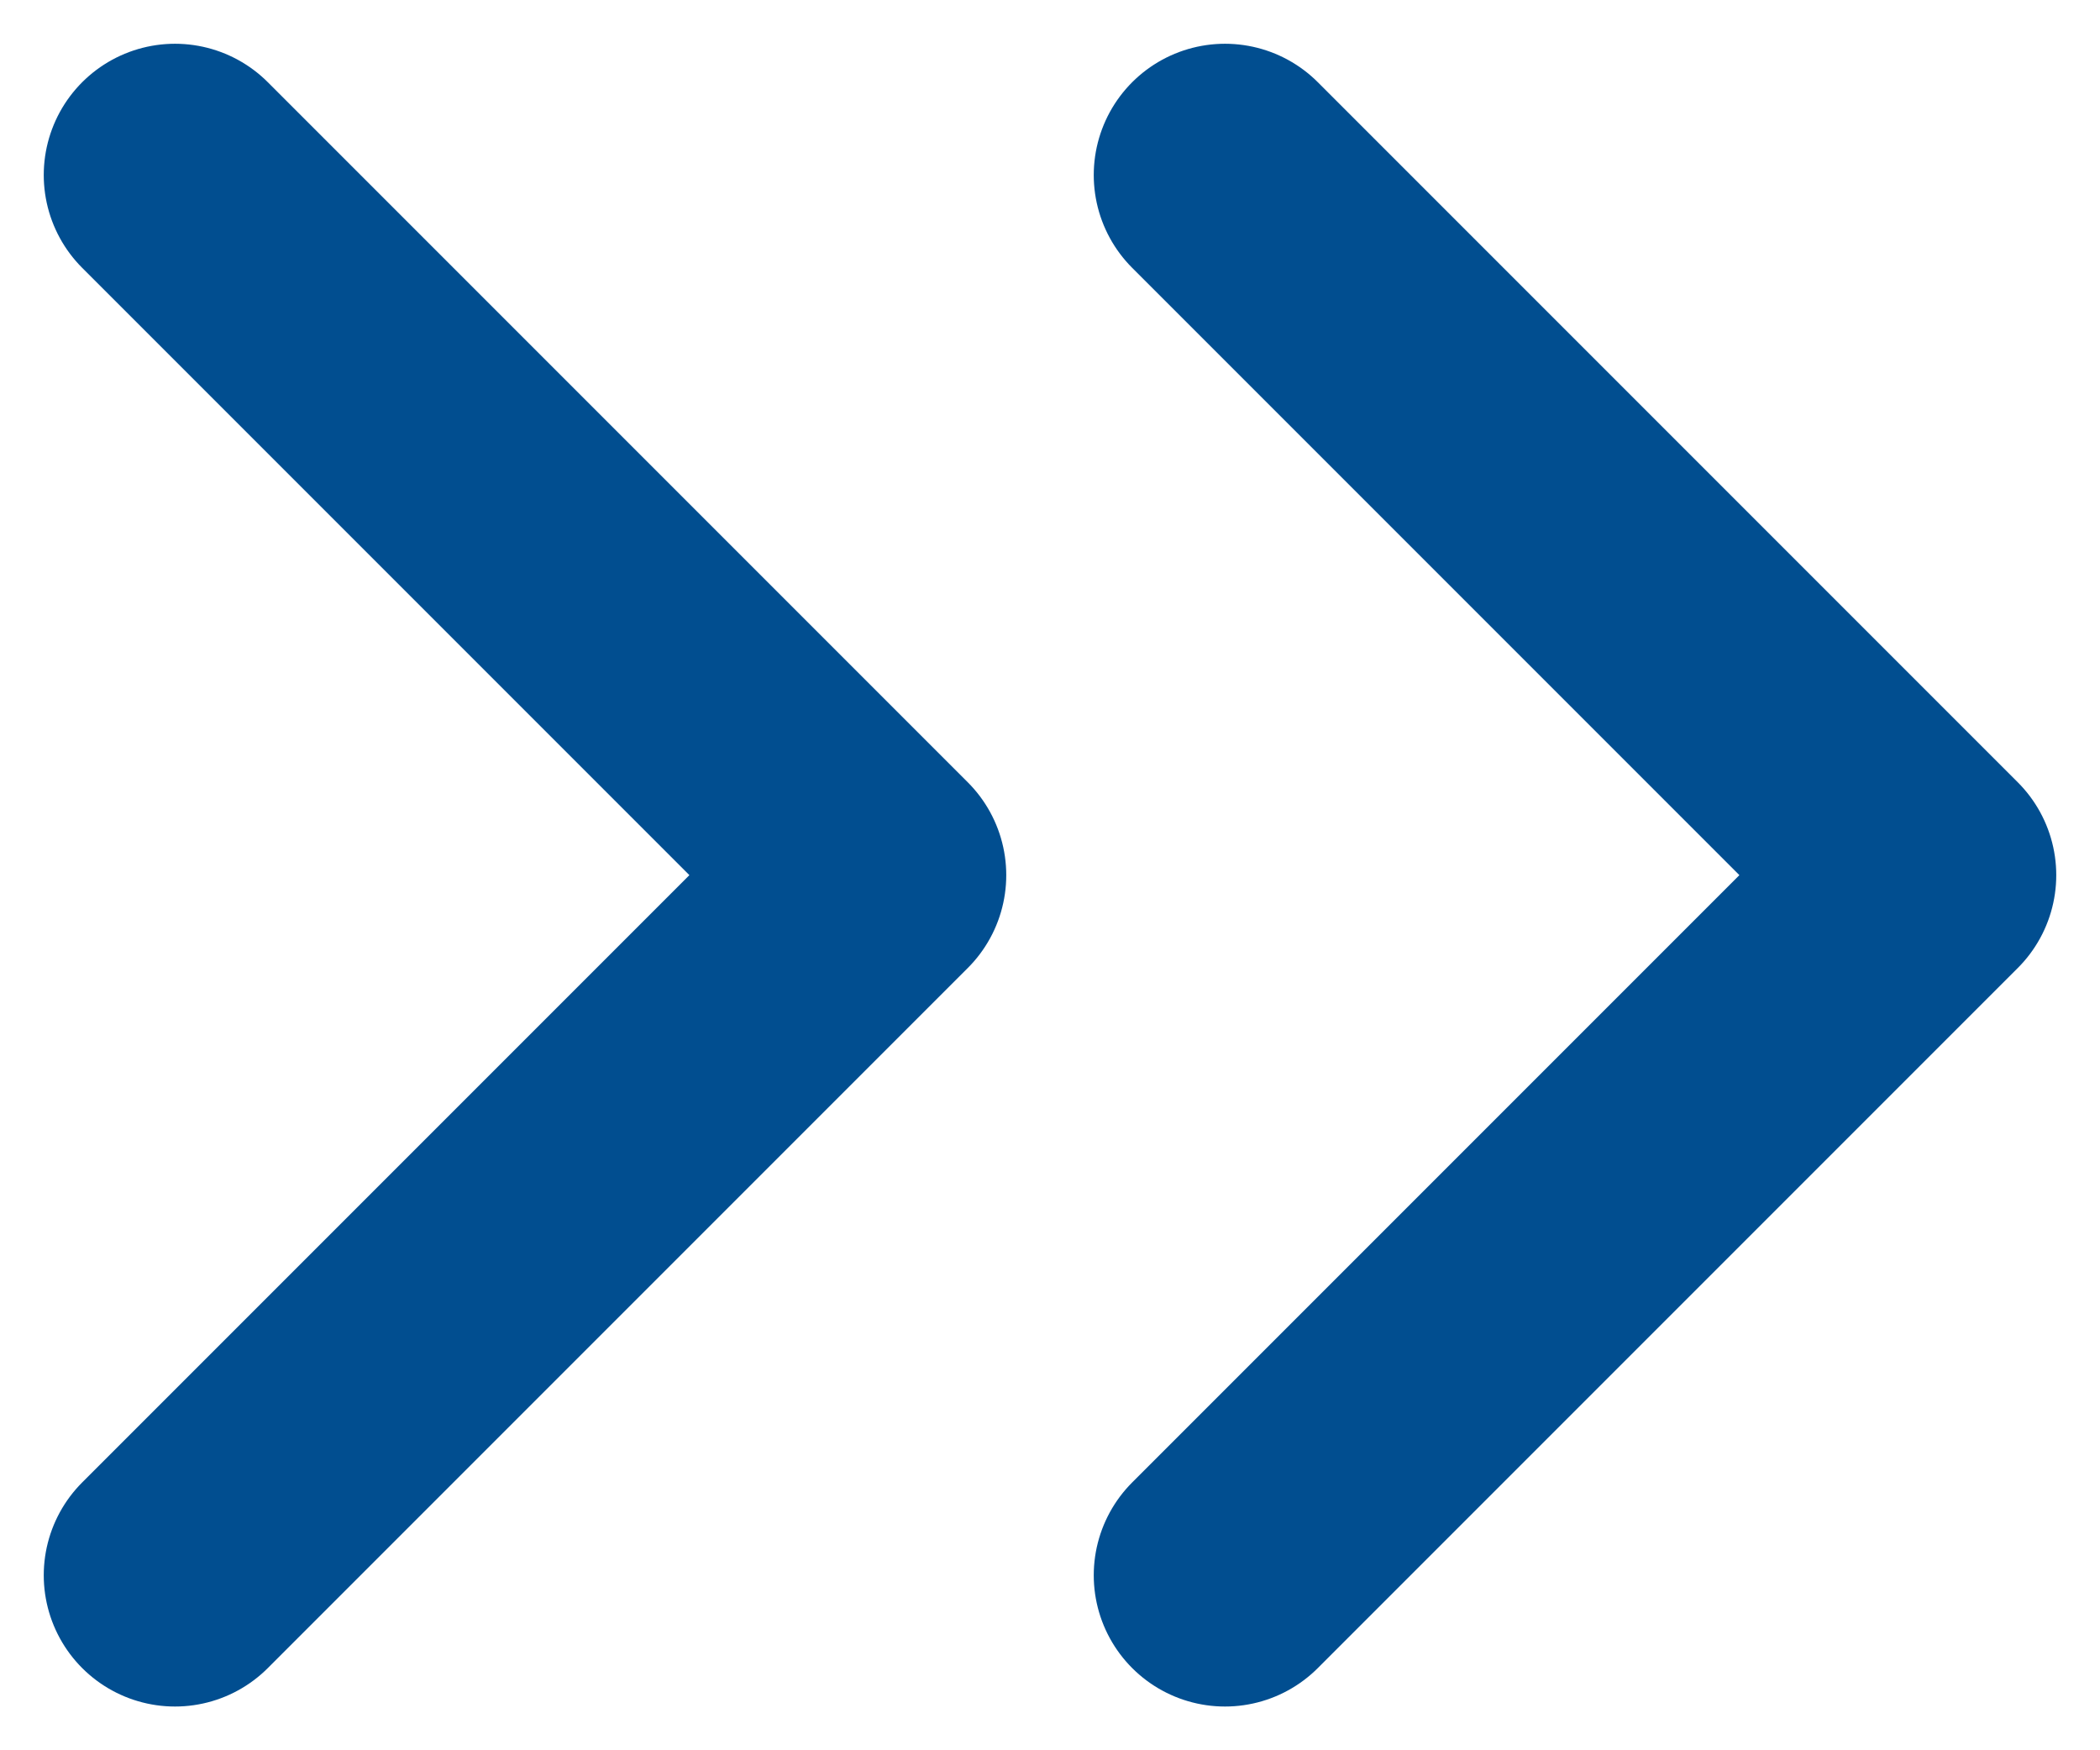<svg width="12" height="10" viewBox="0 0 12 10" fill="none" xmlns="http://www.w3.org/2000/svg">
<path d="M7 9L11 5L7 1" stroke="#014E90" stroke-width="1.5" stroke-linecap="round" stroke-linejoin="round"/>
<path d="M1 9L5 5L1 1" stroke="#014E90" stroke-width="1.5" stroke-linecap="round" stroke-linejoin="round"/>
</svg>
